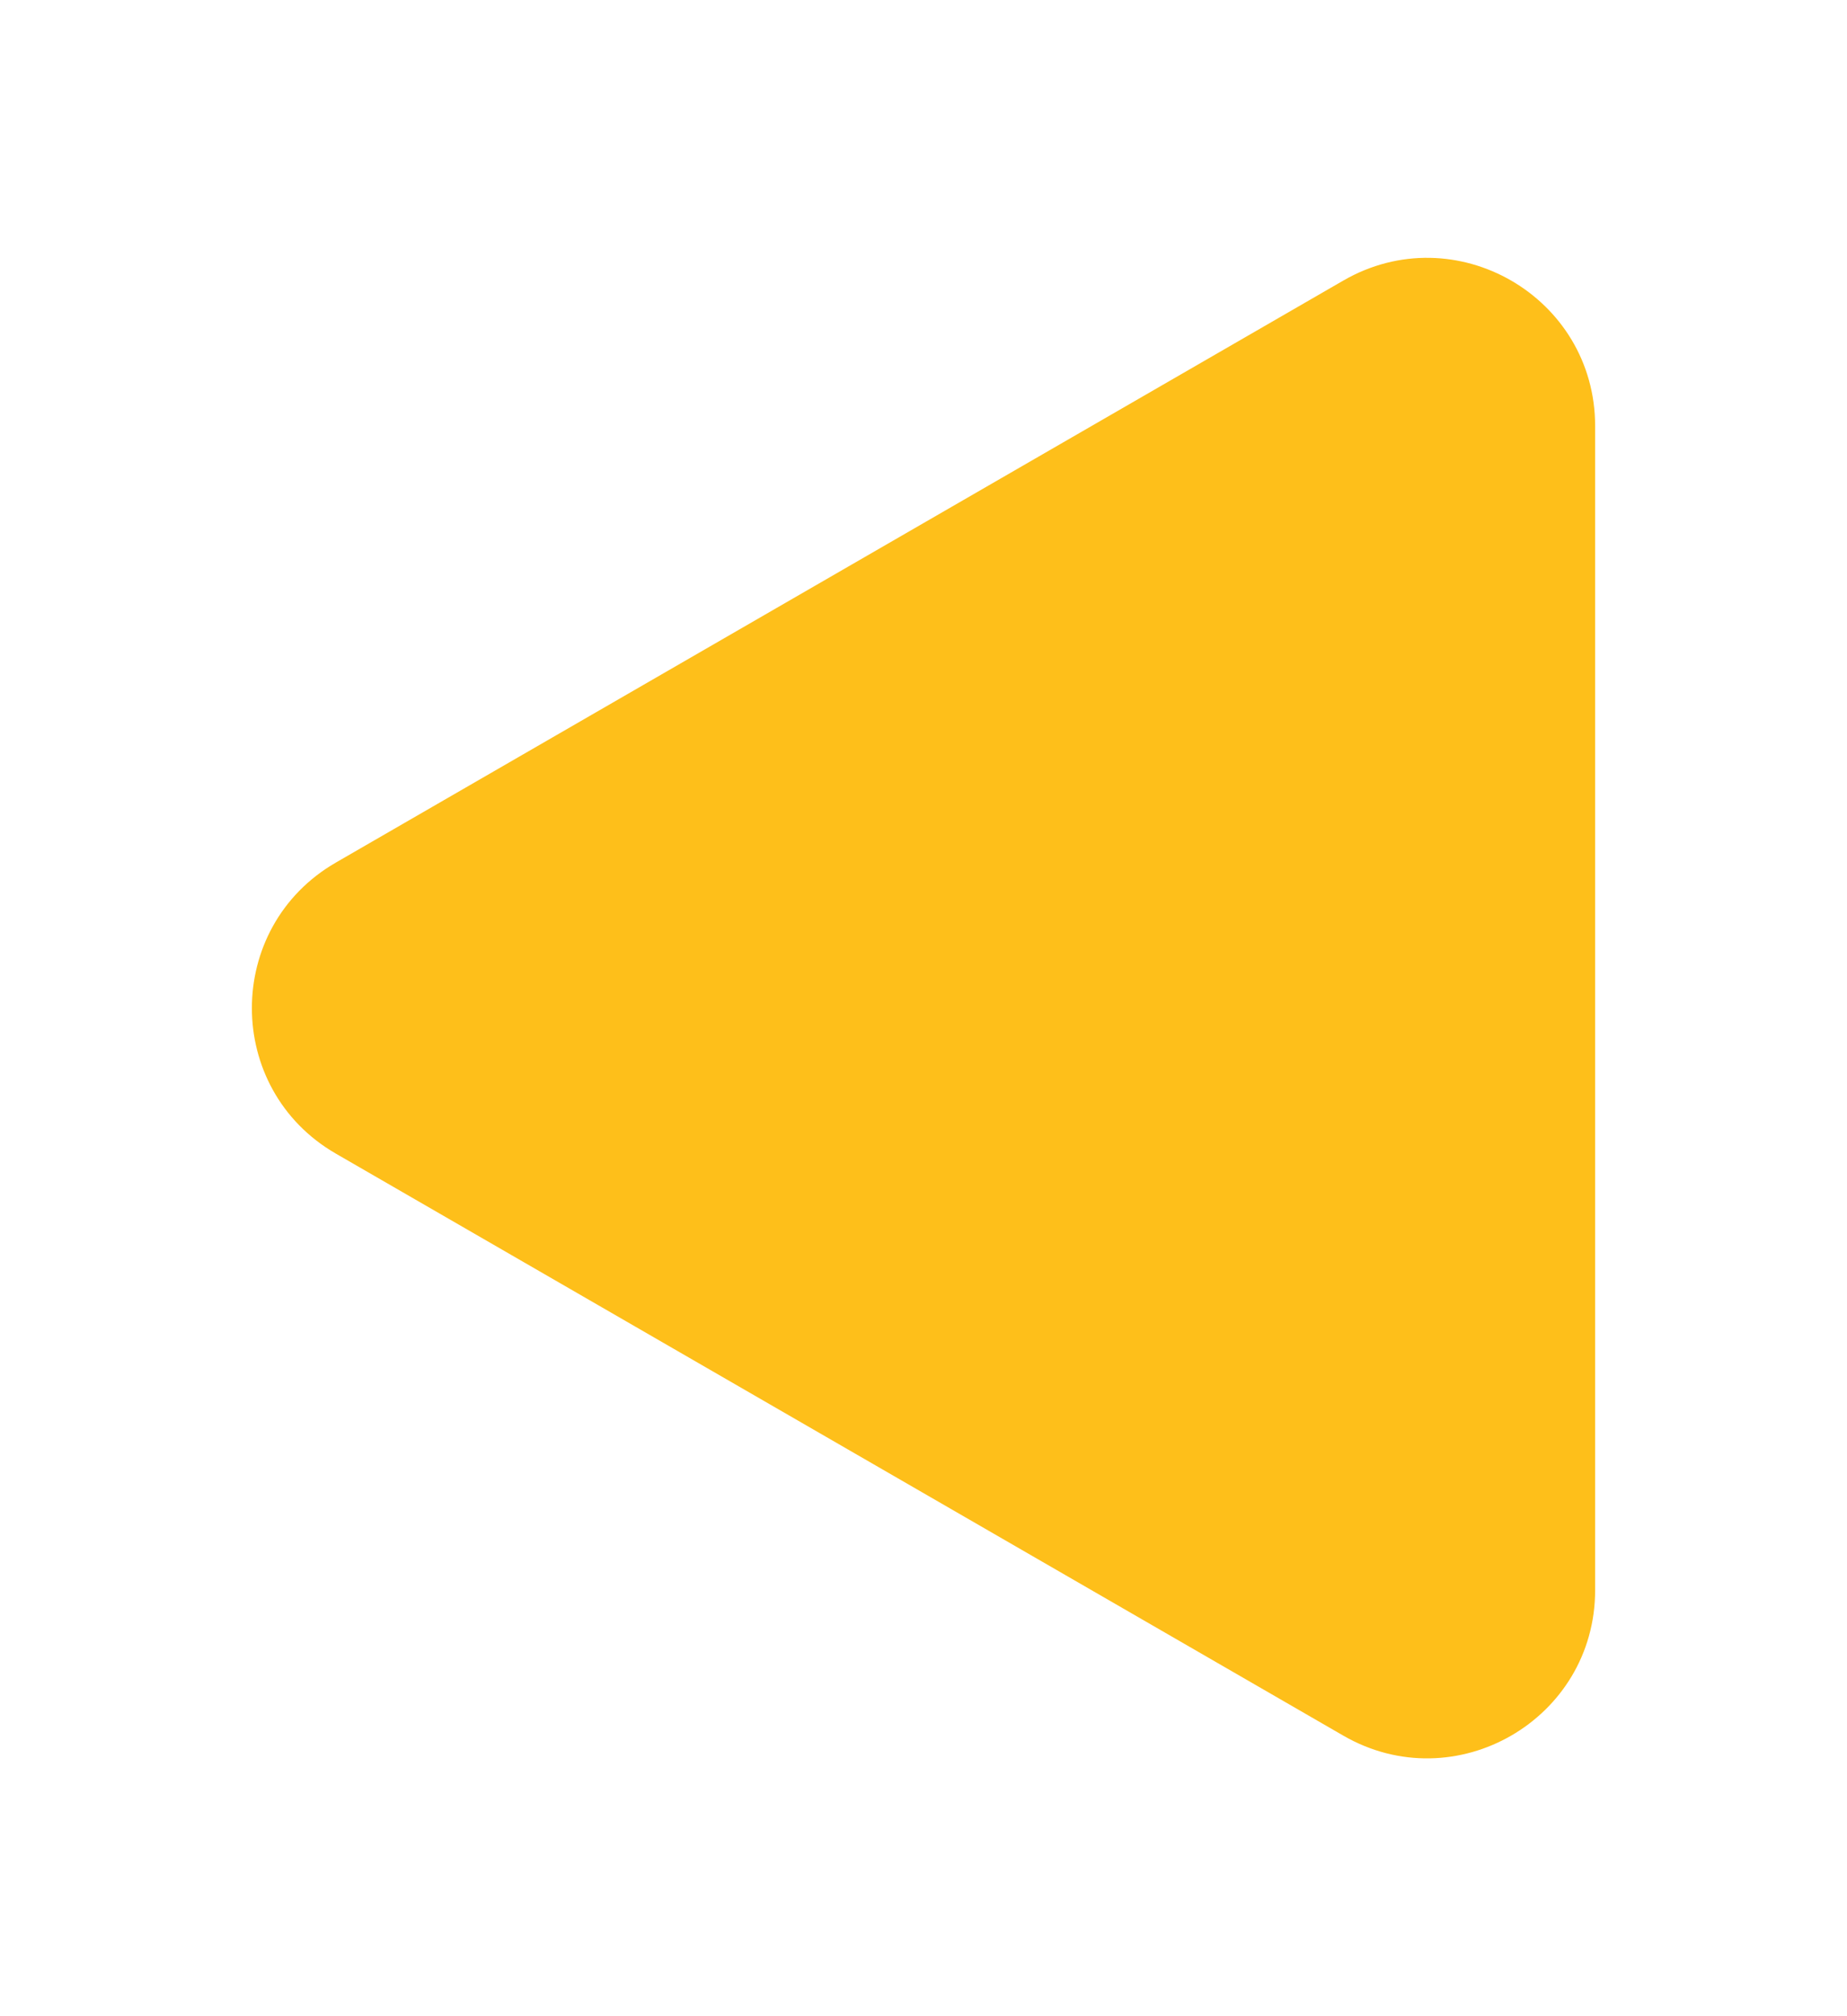 <svg width="22" height="24" viewBox="0 0 22 24" fill="none" xmlns="http://www.w3.org/2000/svg">
<g filter="url(#filter0_d_85_78)">
<path d="M2 11.732C0.667 10.962 0.667 9.038 2 8.268L14 1.34C15.333 0.57 17 1.532 17 3.072L17 16.928C17 18.468 15.333 19.43 14 18.66L2 11.732Z" fill="#FEBF1A"/>
</g>
<defs>
<filter id="filter0_d_85_78" x="0" y="0.068" width="22" height="23.863" filterUnits="userSpaceOnUse" color-interpolation-filters="sRGB">
<feFlood flood-opacity="0" result="BackgroundImageFix"/>
<feColorMatrix in="SourceAlpha" type="matrix" values="0 0 0 0 0 0 0 0 0 0 0 0 0 0 0 0 0 0 127 0" result="hardAlpha"/>
<feOffset dx="2" dy="2"/>
<feGaussianBlur stdDeviation="1.5"/>
<feComposite in2="hardAlpha" operator="out"/>
<feColorMatrix type="matrix" values="0 0 0 0 0 0 0 0 0 0 0 0 0 0 0 0 0 0 0.25 0"/>
<feBlend mode="normal" in2="BackgroundImageFix" result="effect1_dropShadow_85_78"/>
<feBlend mode="normal" in="SourceGraphic" in2="effect1_dropShadow_85_78" result="shape"/>
</filter>
</defs>
</svg>
